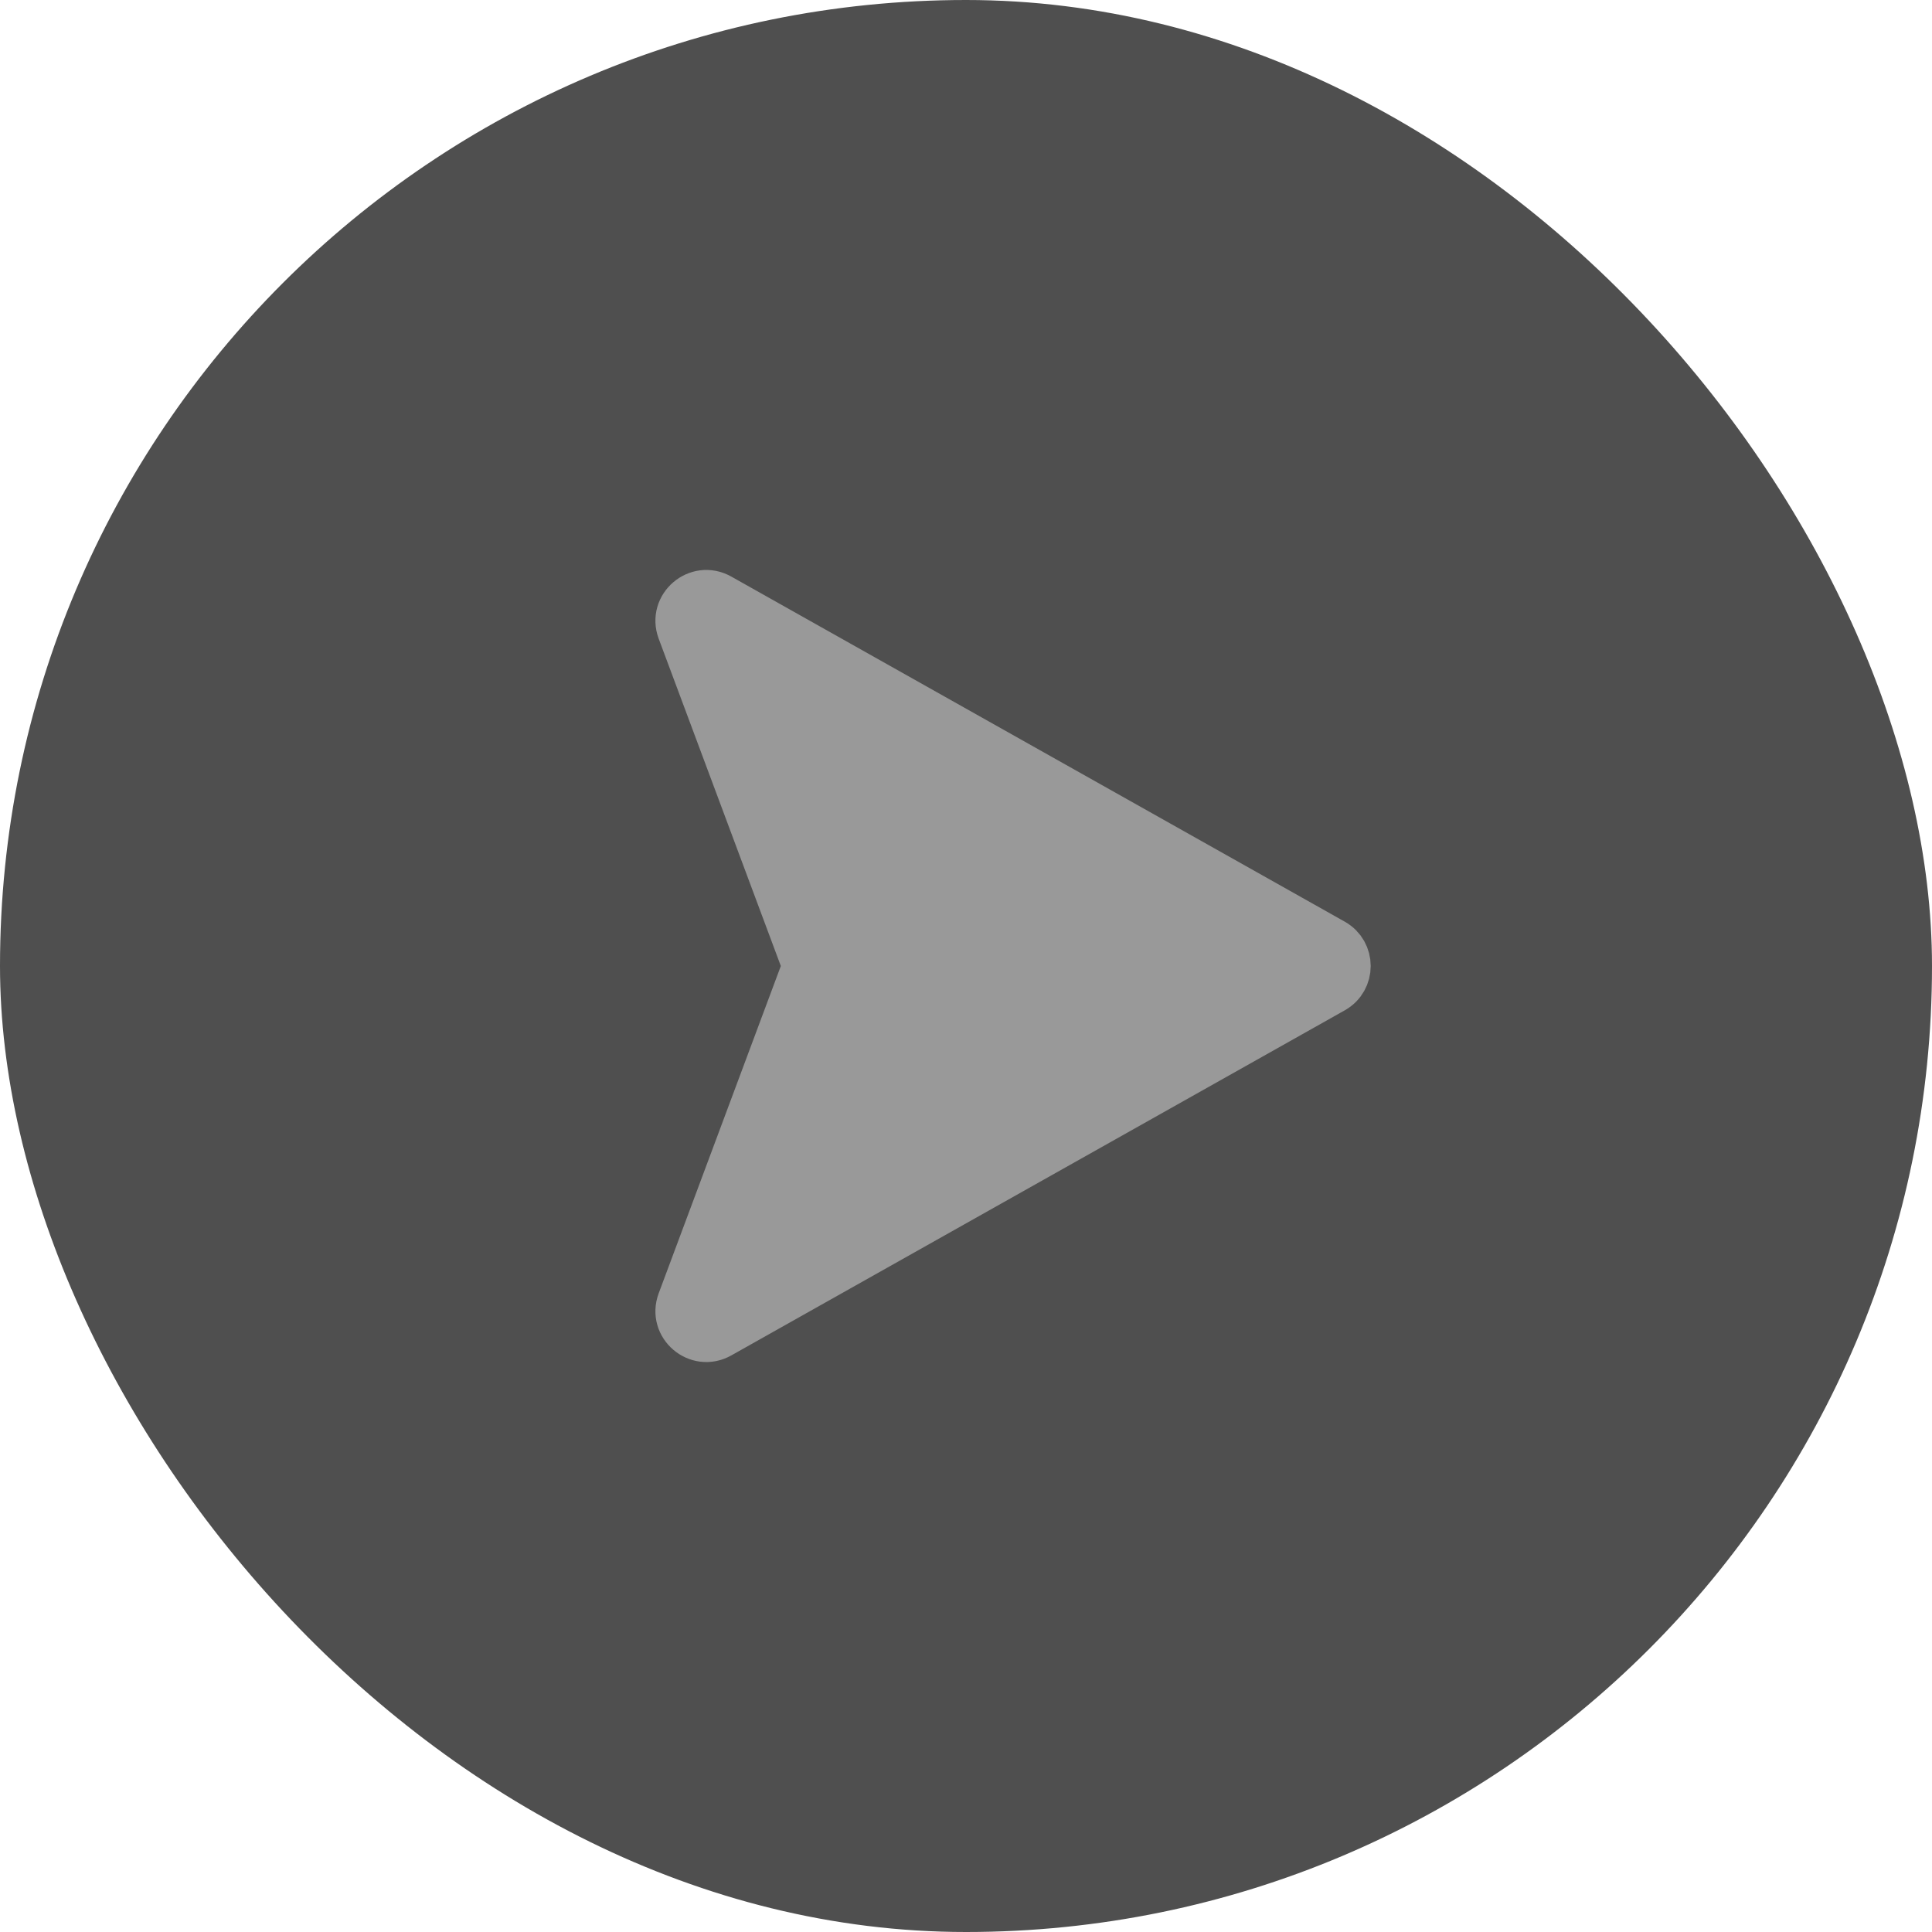<svg width="38" height="38" viewBox="0 0 38 38" fill="none" xmlns="http://www.w3.org/2000/svg">
<rect width="38" height="38" rx="19" fill="#4F4F4F"/>
<path d="M21.533 19C21.533 18.724 21.309 18.5 21.033 18.5H15.705L13.424 12.387C13.261 11.95 13.732 11.548 14.138 11.776L26.205 18.564C26.545 18.756 26.545 19.244 26.205 19.436L14.138 26.224C13.732 26.452 13.261 26.05 13.424 25.613L15.705 19.5H21.033C21.309 19.5 21.533 19.276 21.533 19Z" fill="#999999" stroke="#999999" stroke-linecap="round"/>
</svg>
